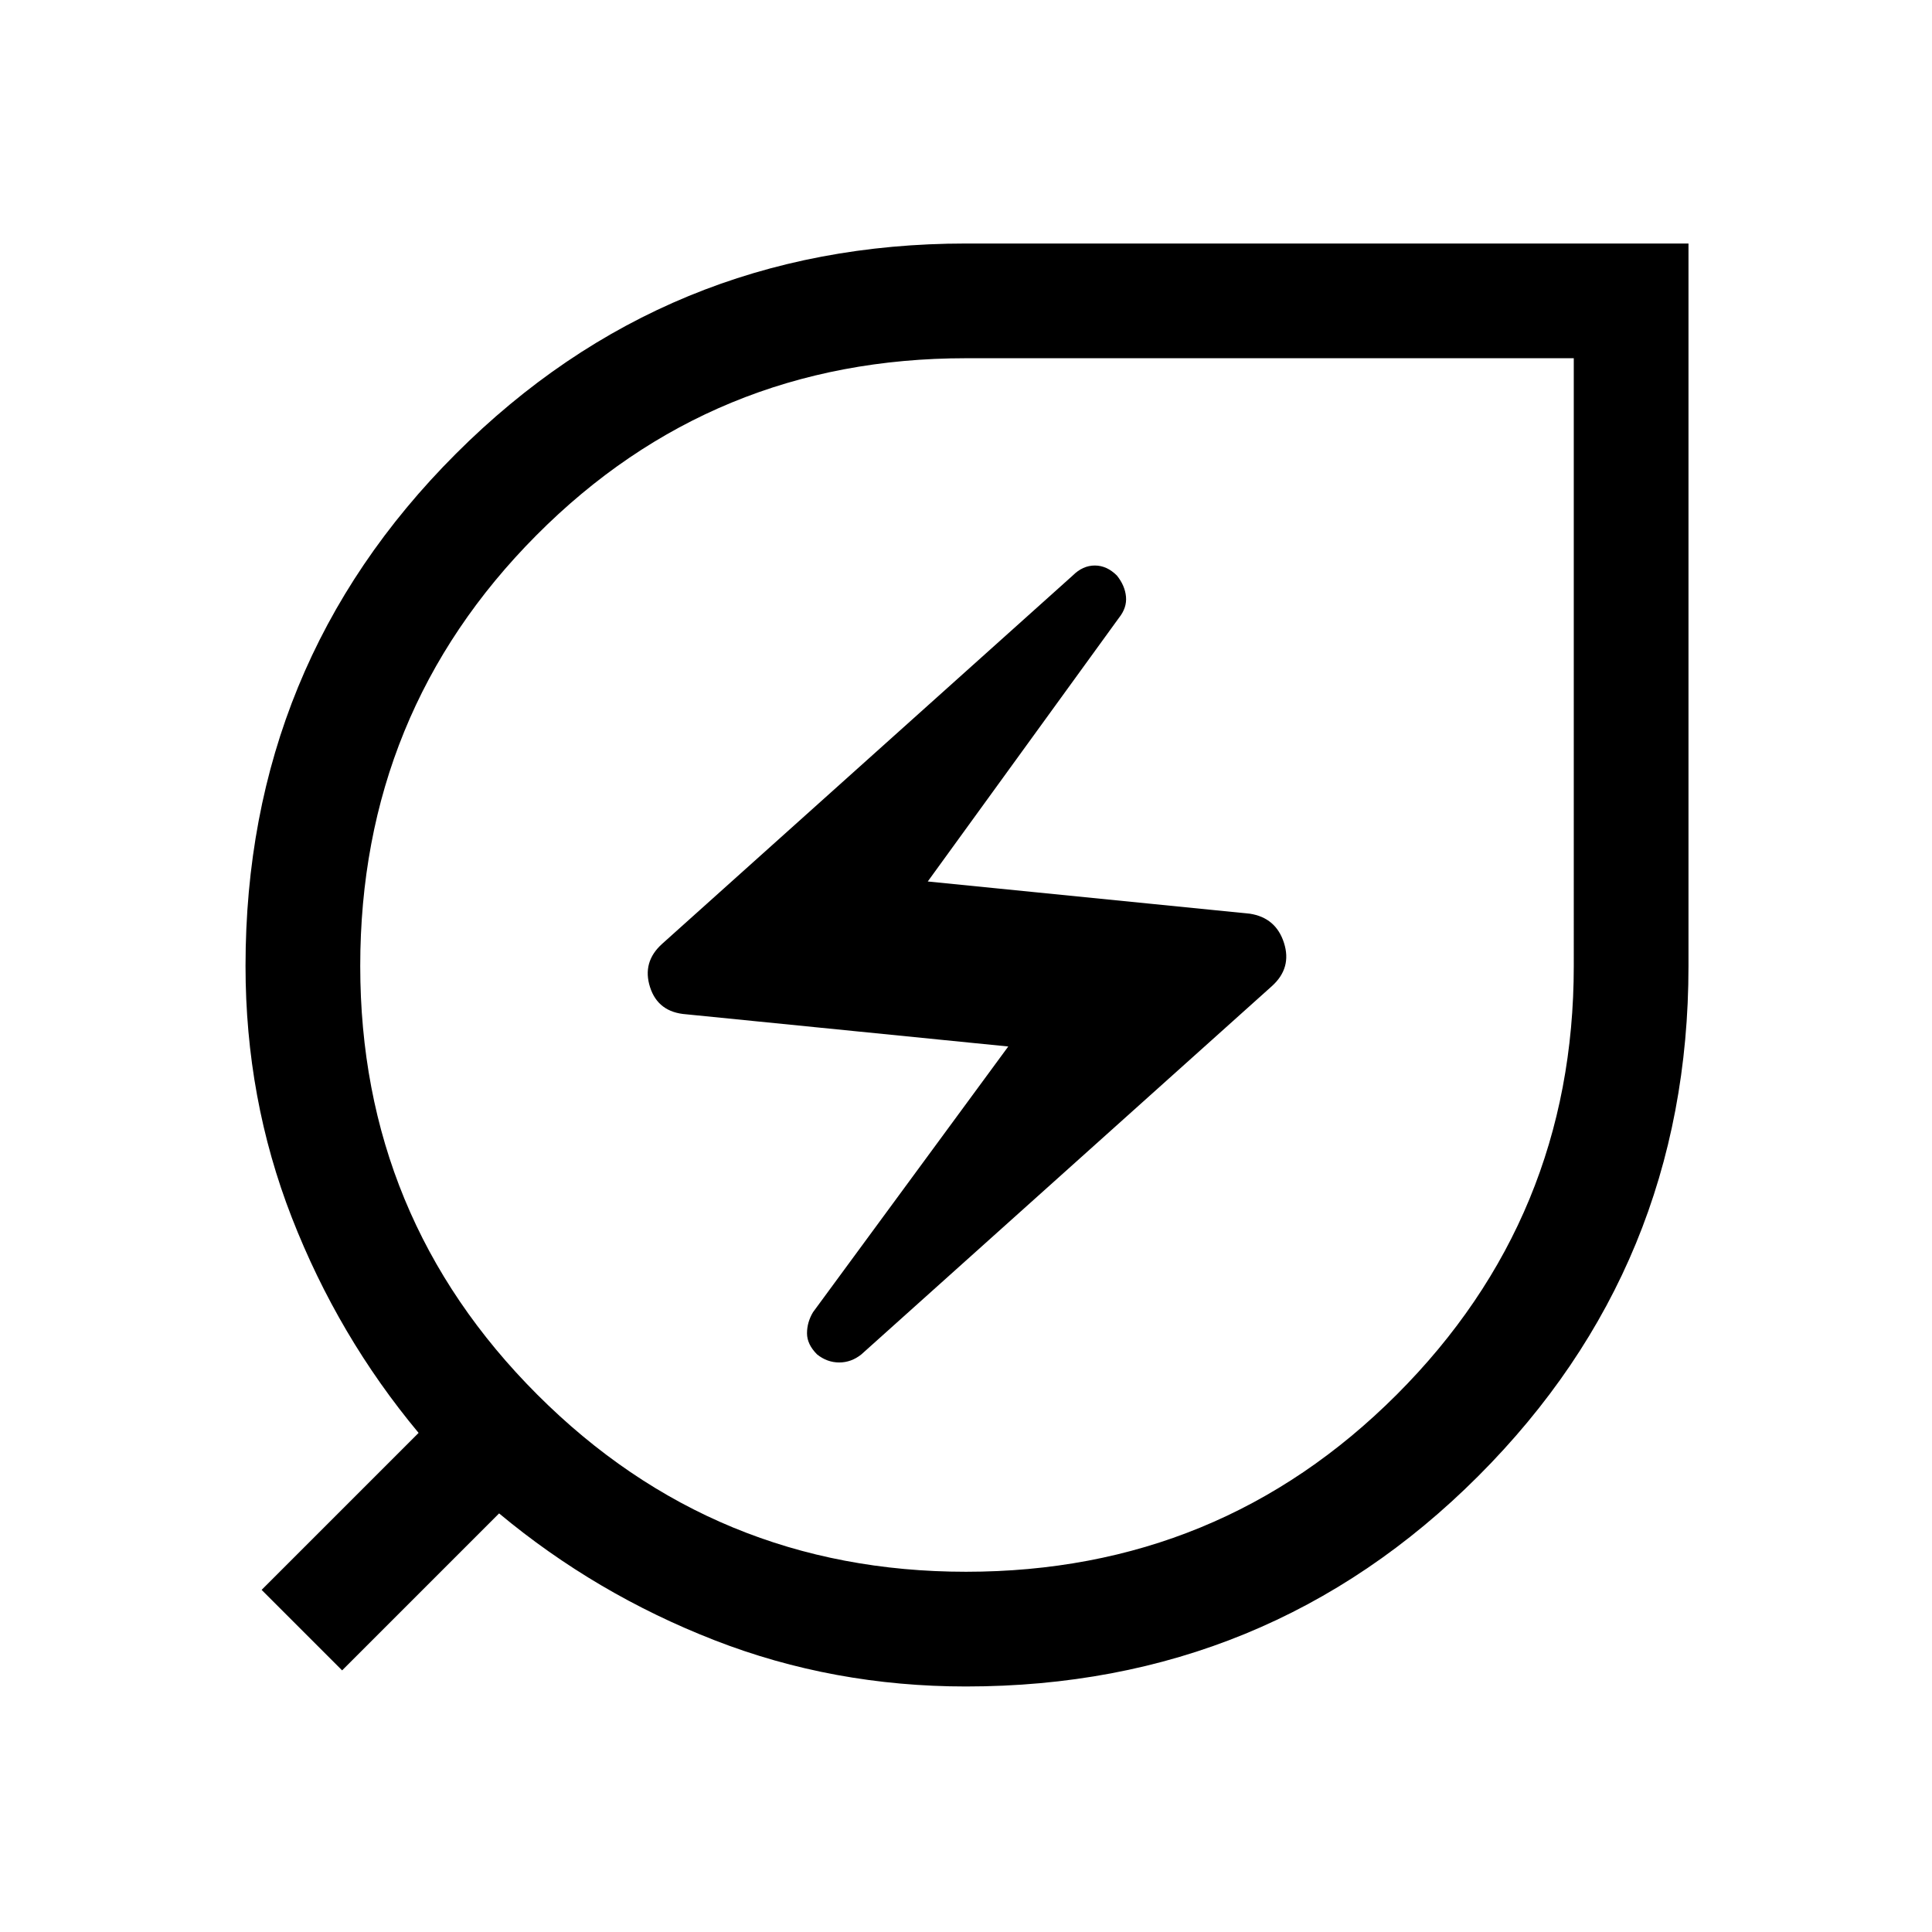 <svg xmlns="http://www.w3.org/2000/svg" height="48" width="48"><path d="M24 41.9q-3.3 0-6.25-1.15T12.4 37.6l-3.9 3.9-2-2 3.9-3.9q-2-2.4-3.15-5.35Q6.1 27.3 6.1 24q0-7.5 5.225-12.725T24 6.05h17.95V24q0 7.45-5.225 12.675Q31.5 41.9 24 41.9Zm0-2.85q6.3 0 10.7-4.4 4.4-4.4 4.4-10.65V8.9H24q-6.3 0-10.675 4.4Q8.95 17.7 8.95 24q0 6.25 4.4 10.65T24 39.05Zm-2.6-5.4 10.2-9.15q.5-.45.3-1.075t-.85-.725l-8-.8 4.75-6.55q.2-.25.175-.525-.025-.275-.225-.525-.25-.25-.55-.25-.3 0-.55.25l-10.2 9.15q-.5.45-.3 1.075t.9.675l8 .8-4.85 6.6q-.15.25-.15.525t.25.525q.25.2.55.2.3 0 .55-.2ZM24 24Z"/></svg>